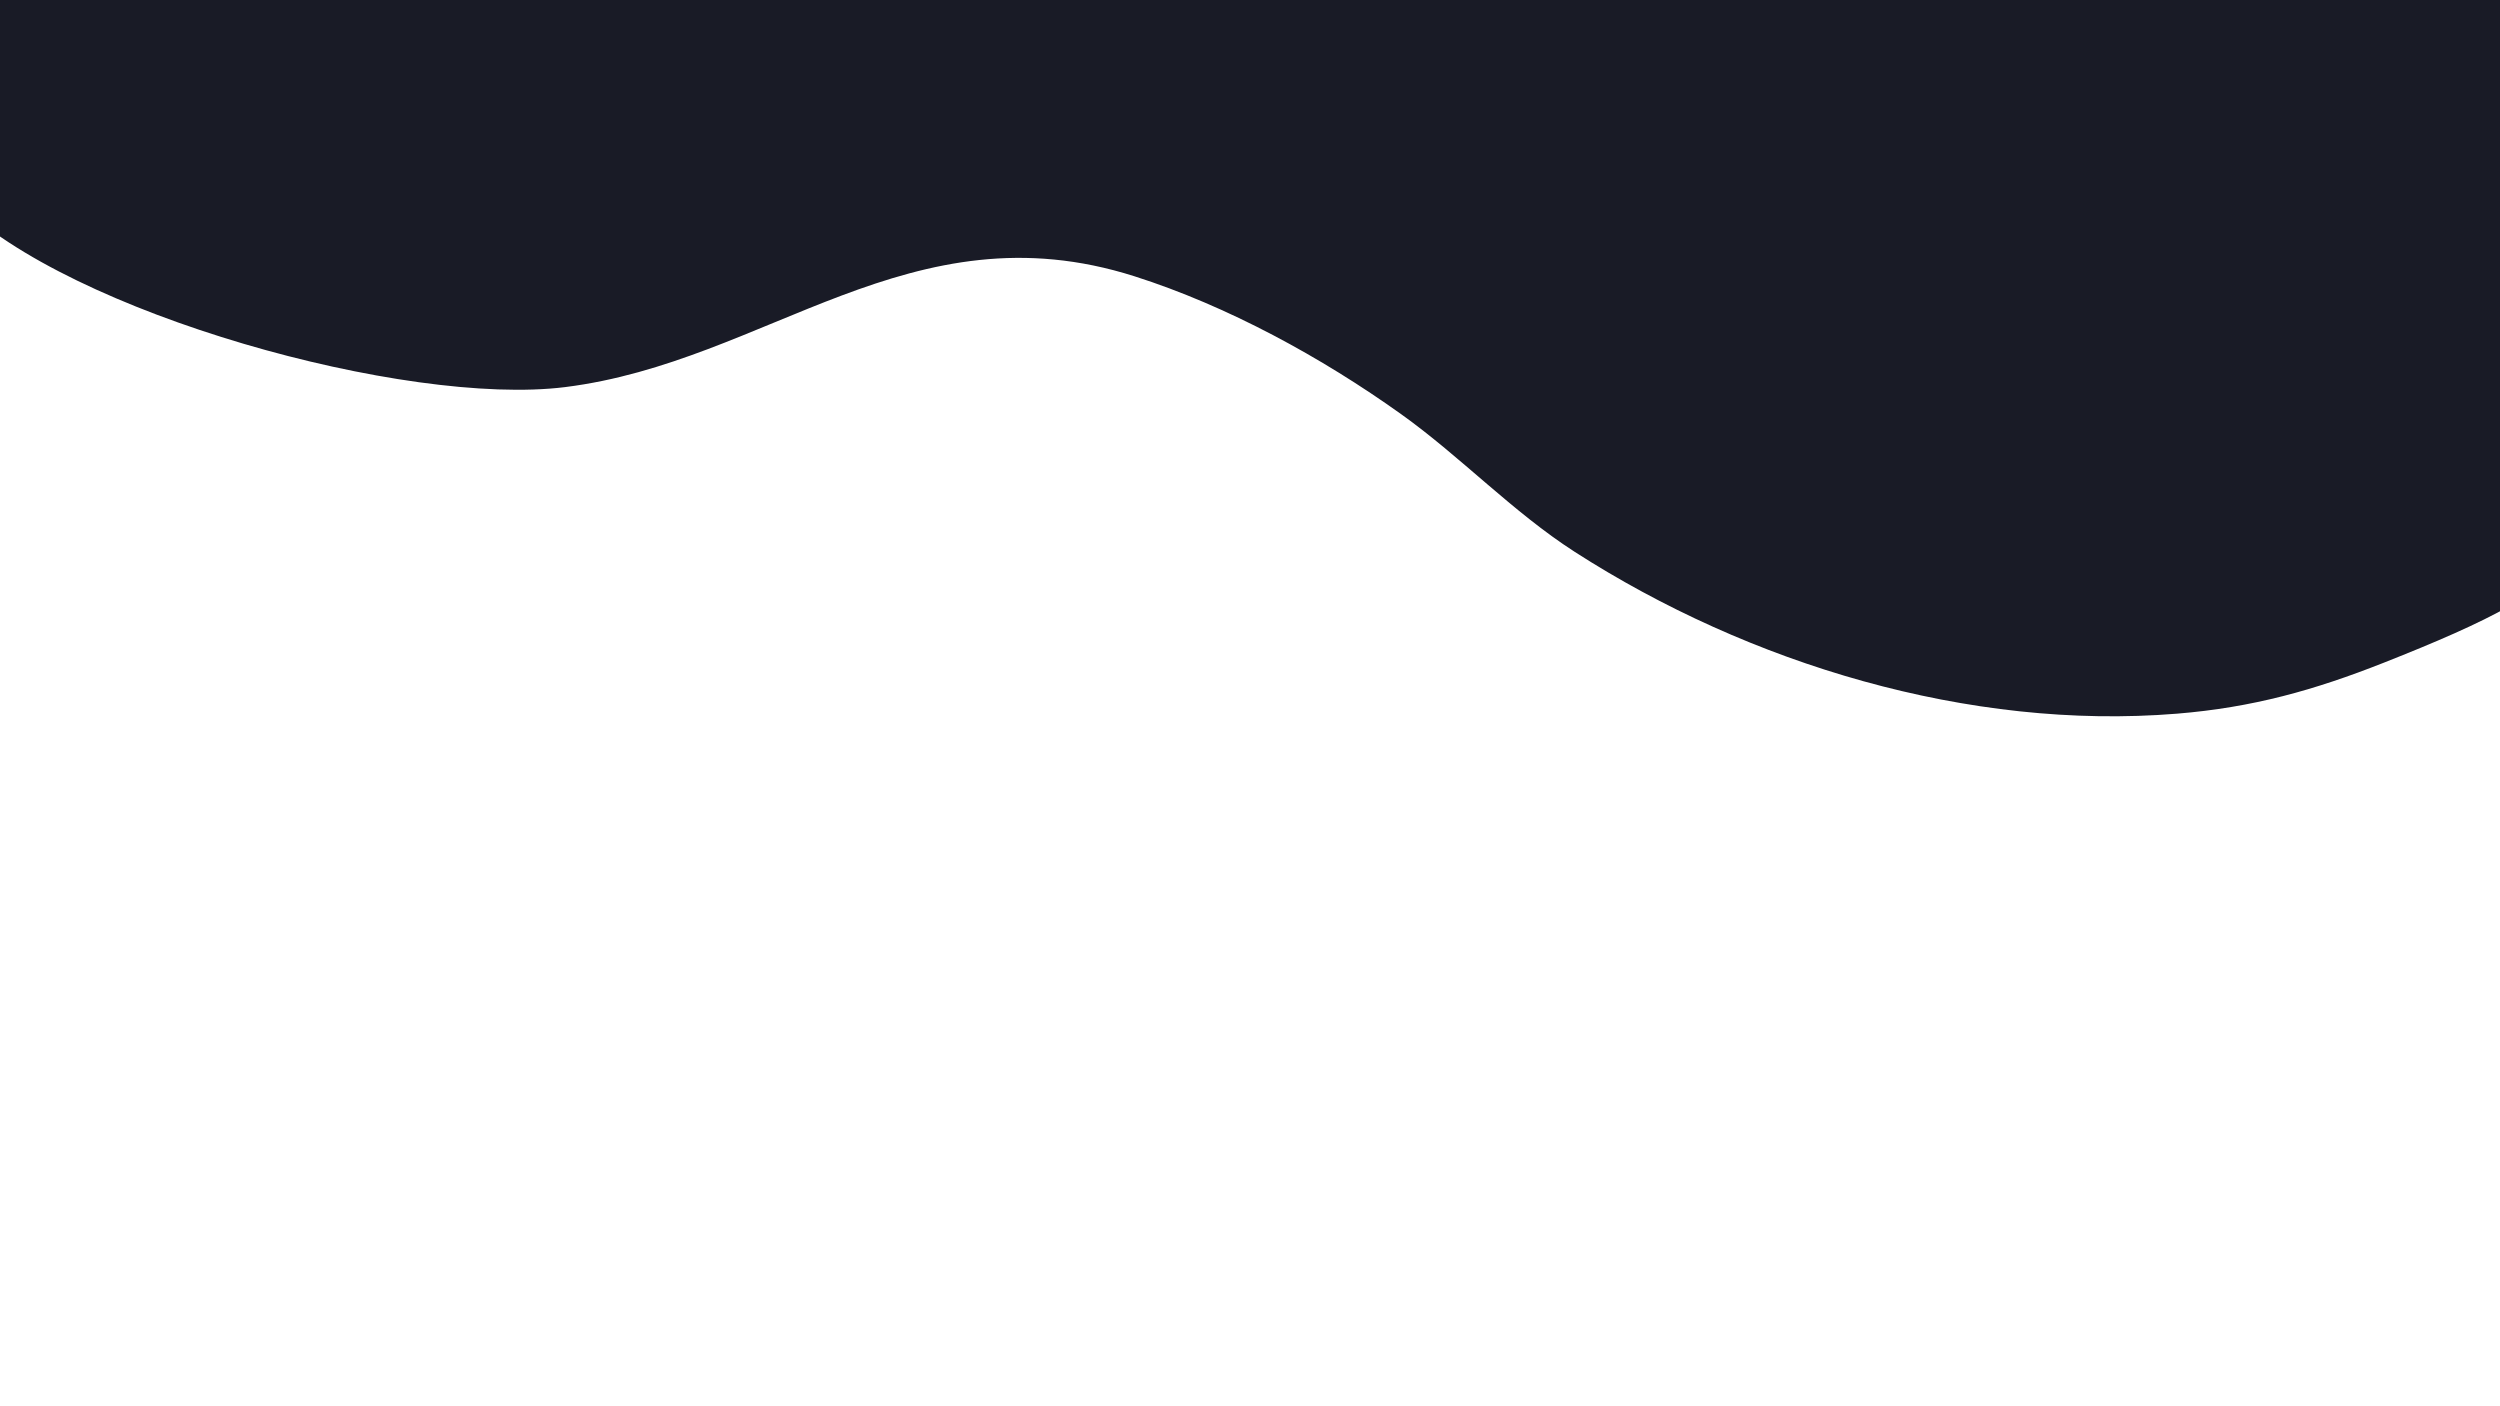 <svg id="eKhZ7faYCv61" xmlns="http://www.w3.org/2000/svg" xmlns:xlink="http://www.w3.org/1999/xlink" viewBox="0 0 1920 1080" shape-rendering="geometricPrecision" text-rendering="geometricPrecision"><path d="M2042.393,129.317v-161.07h-2179.052c22.425,67.276,53.051,135.887,103.545,186.381C53.129,240.871,312.081,312.529,433.99,297.29c155.354-19.419,265.46-139.779,437.191-85.137c71.686,22.809,143.987,62.416,204.79,105.846c45.959,32.828,85.845,75.237,133.458,105.846c133.918,86.09,302.729,137.297,462.502,124.254c58.064-4.74,105.45-18.037,158.769-39.117c162.987-64.437,175.76-87.962,213.994-260.014c9.671-43.52,18.224-78.602-2.301-119.652Z" transform="translate(0 0)" fill="#191b26" stroke-width="3.84"/></svg>
